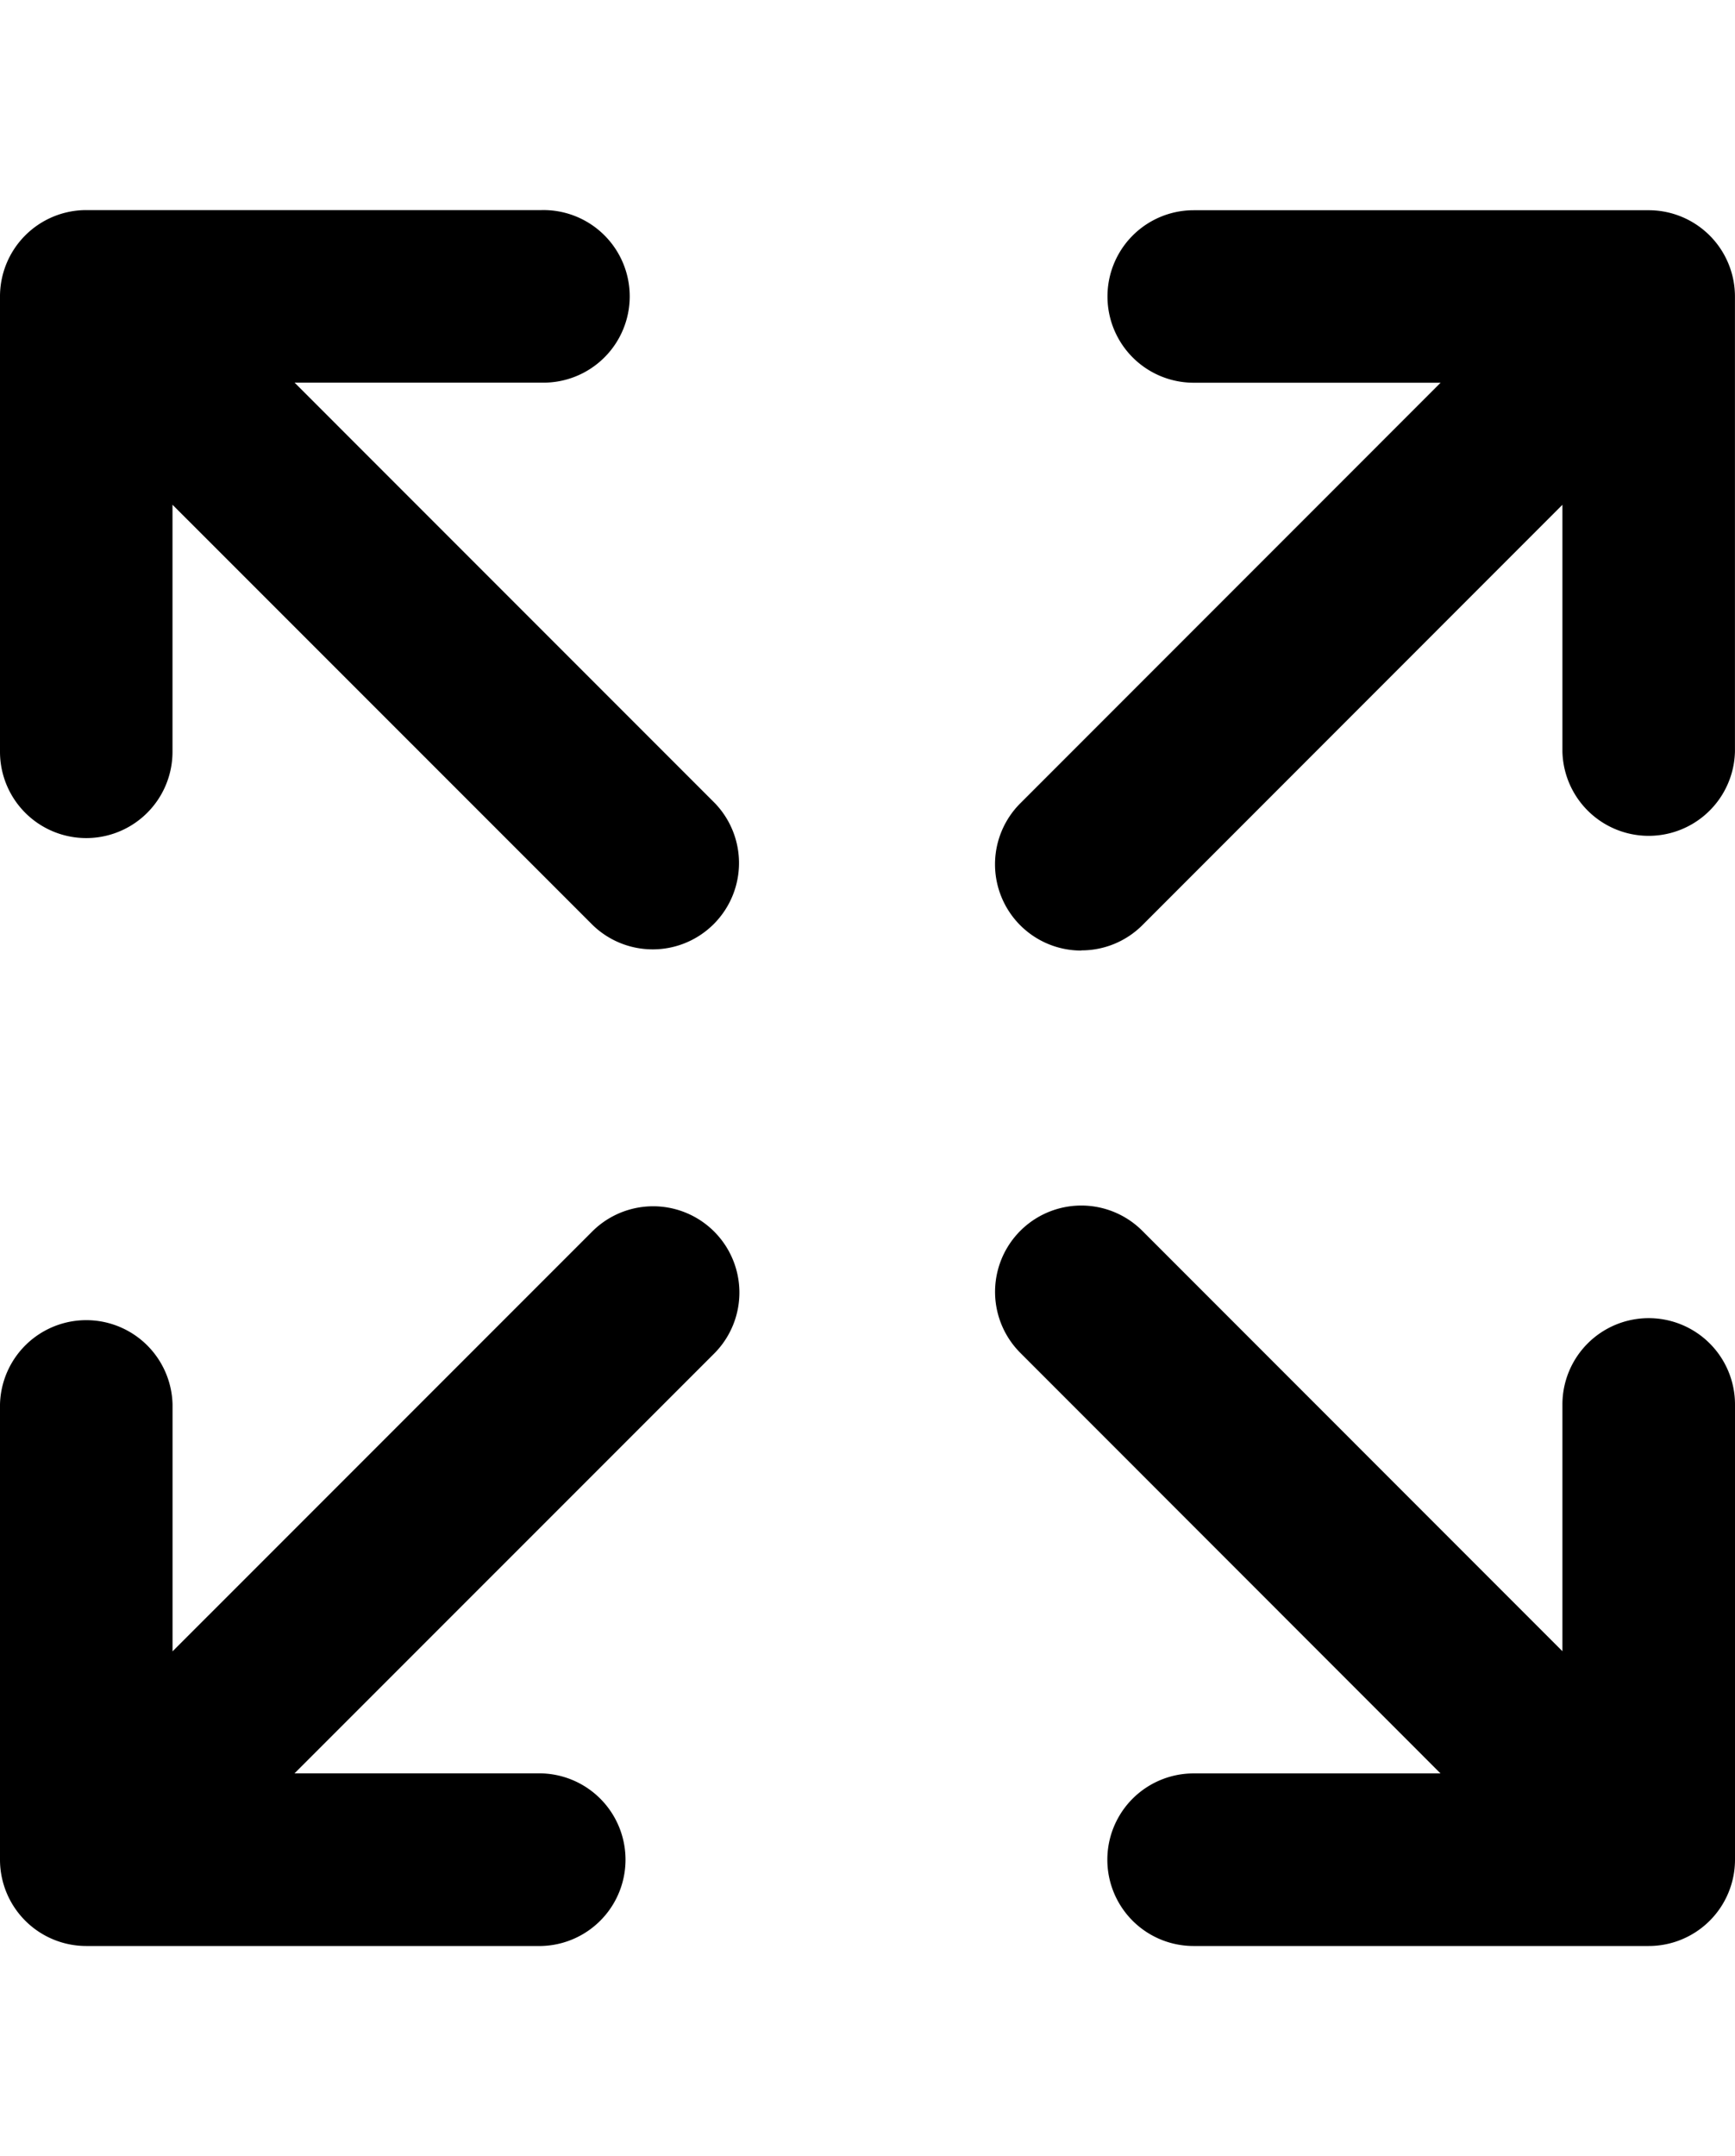<svg id="ds44-icons" xmlns="http://www.w3.org/2000/svg" viewBox="0 0 386.44 480"><title>fullscreen</title><g id="fullscreen"><path d="M240.82,211.57A19.2,19.2,0,0,0,254.4,206L348,112.37v54.92a19.22,19.22,0,0,0,38.43,0V66a19.22,19.22,0,0,0-19.22-19.2H265.87a19.2,19.2,0,1,0,0,38.4h55l-93.62,93.63a19.2,19.2,0,0,0,13.59,32.78Z"/><path d="M65.61,85.18h55a19.21,19.21,0,1,0,0-38.41H19.24A19.22,19.22,0,0,0,0,66l0,101.36a19.21,19.21,0,0,0,38.42,0v-55L132.08,206a19.22,19.22,0,0,0,27.18-27.17Z"/><path d="M367.23,293.44A19.22,19.22,0,0,0,348,312.65v54.94L254.43,274a19.21,19.21,0,0,0-27.17,27.17l93.59,93.62-55,0a19.21,19.21,0,0,0,0,38.42l101.33,0A19.22,19.22,0,0,0,386.44,414V312.65A19.22,19.22,0,0,0,367.23,293.44Z"/><path d="M132.06,274,38.43,367.62V312.67a19.22,19.22,0,0,0-38.43,0V414a19.22,19.22,0,0,0,19.21,19.21l101.33,0a19.22,19.22,0,0,0,0-38.43H65.59l93.64-93.62A19.21,19.21,0,0,0,132.06,274Z"/></g></svg>